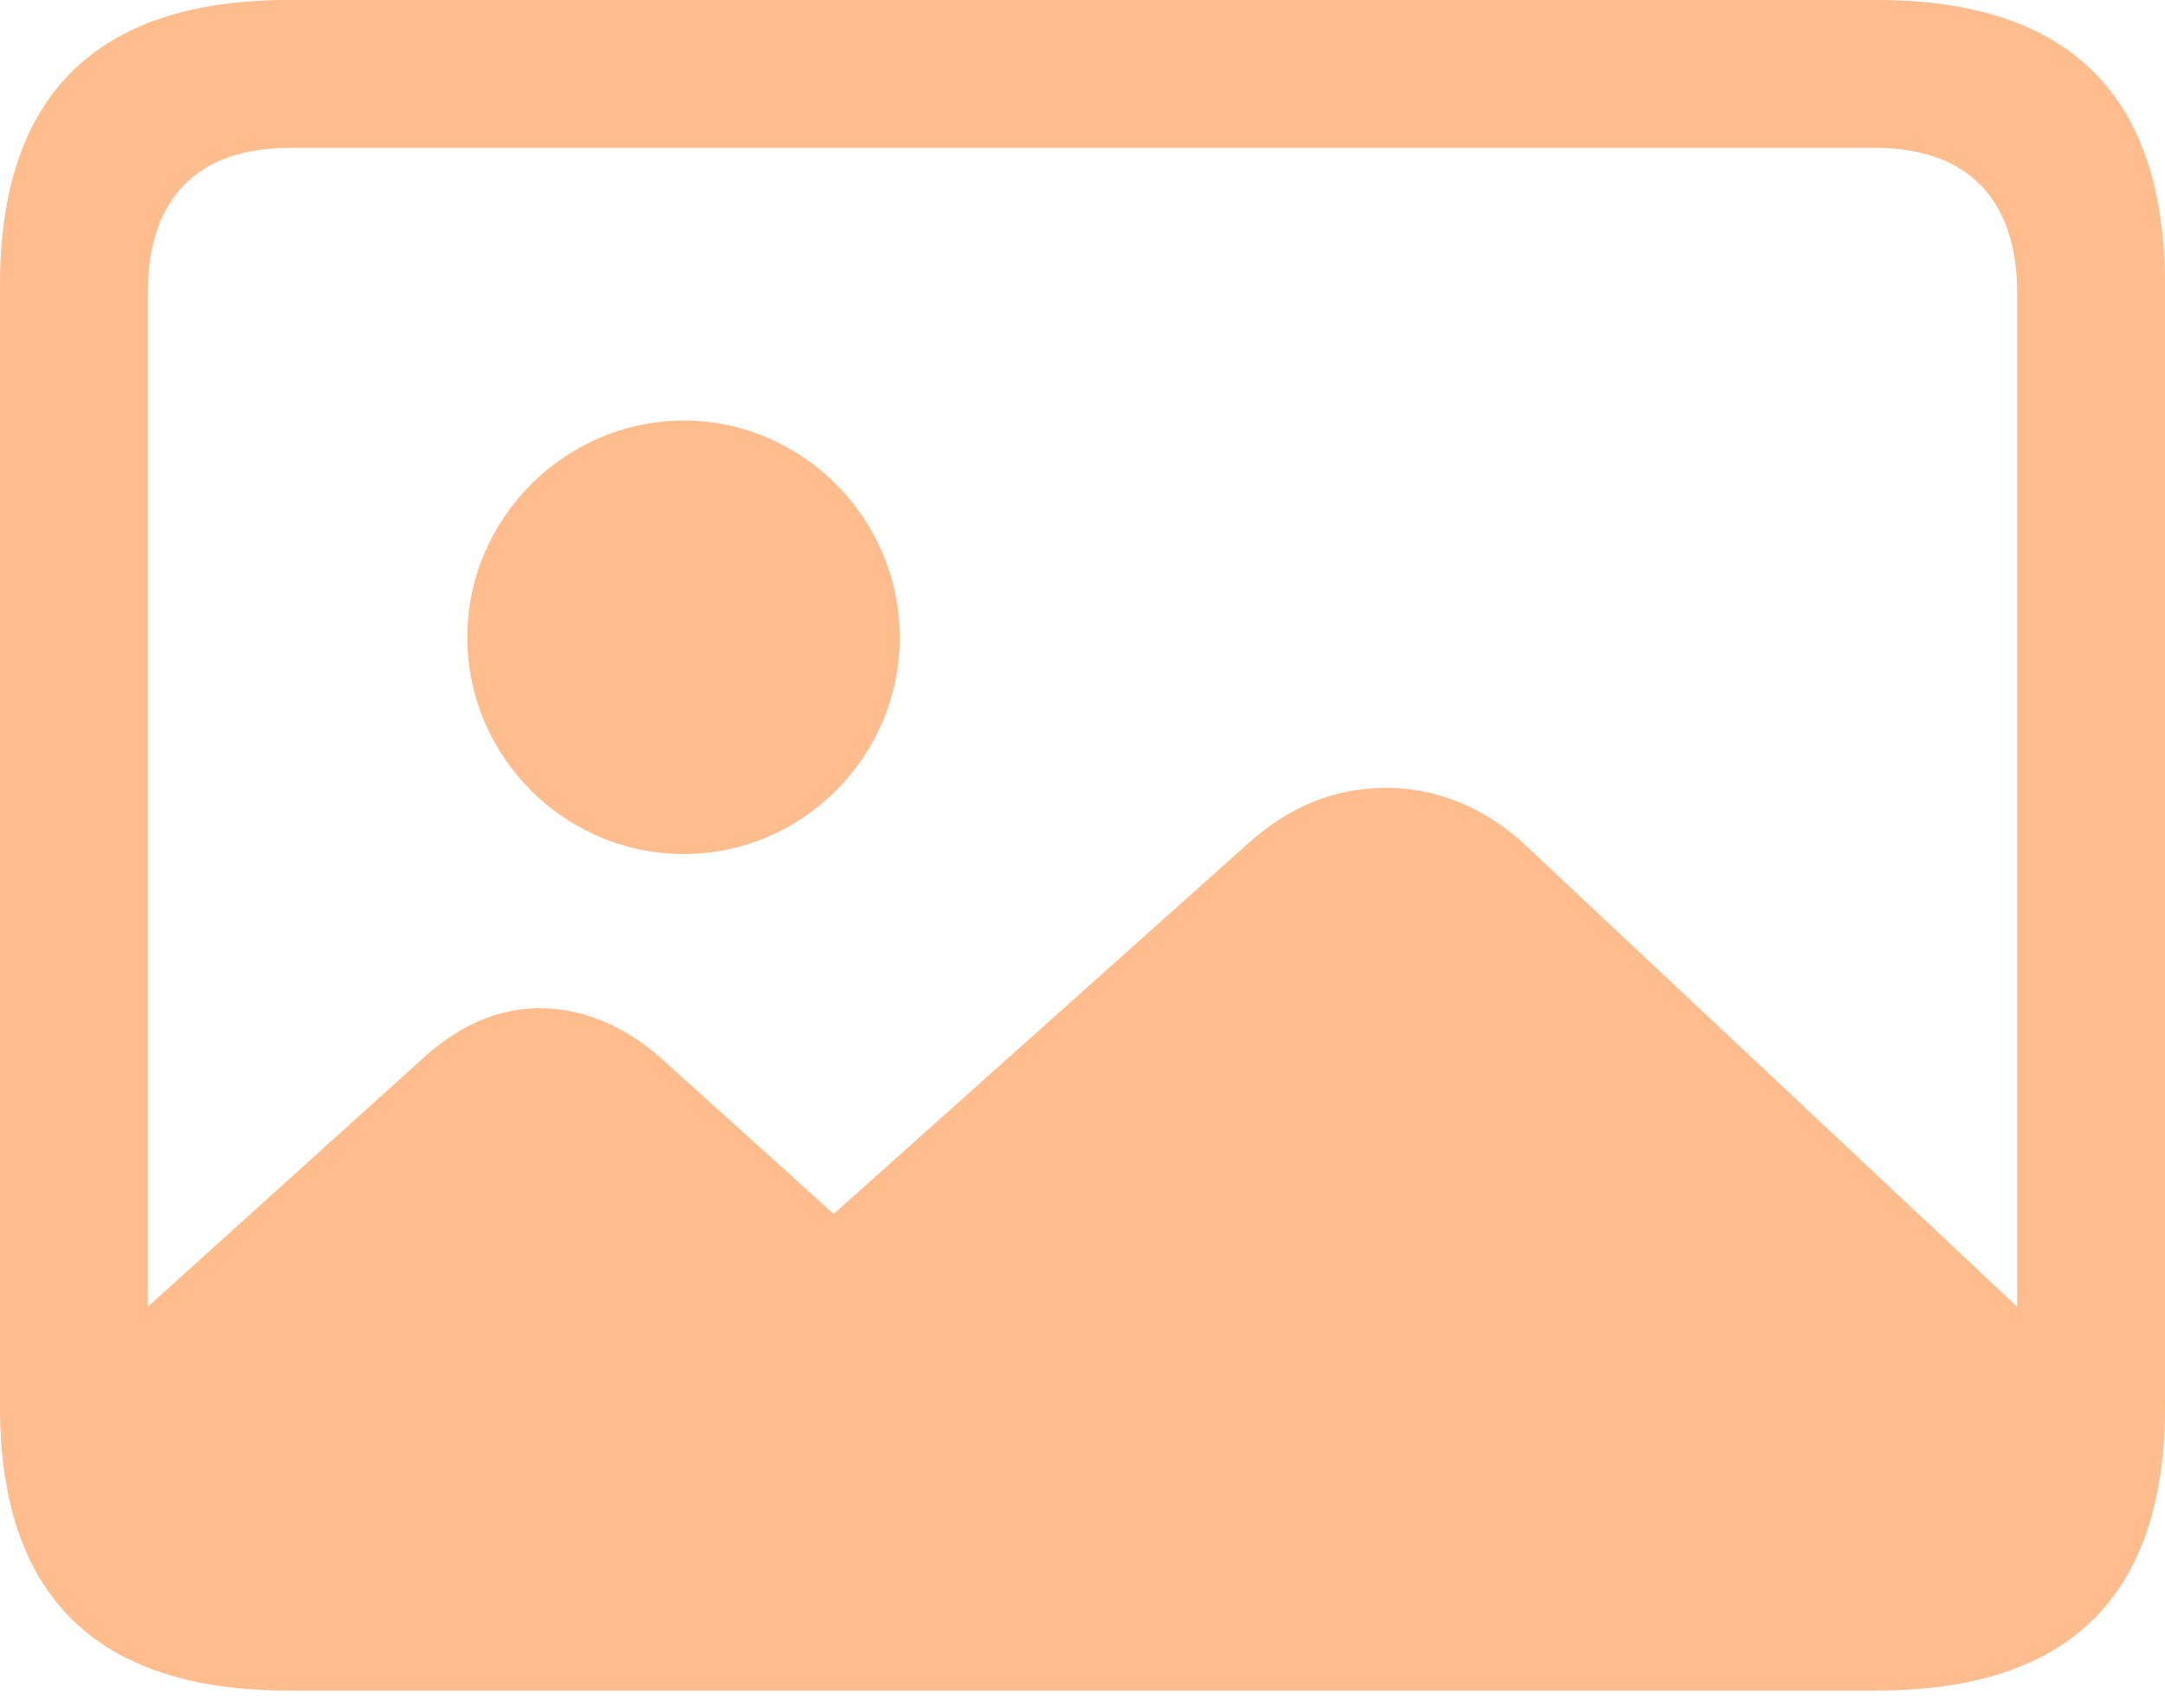 <svg width="90" height="71" viewBox="0 0 90 71" fill="none" xmlns="http://www.w3.org/2000/svg">
<path id="&#244;&#128;&#143;&#133;" d="M11.985 70.267C4.008 70.267 0 66.336 0 58.473V11.832C0 3.969 4.008 0 11.985 0H78.015C86.031 0 90 3.969 90 11.832V58.473C90 66.336 86.031 70.267 78.015 70.267H11.985ZM63.397 35.114L83.855 54.313V12.176C83.855 8.206 81.718 6.145 77.939 6.145H12.061C8.244 6.145 6.145 8.206 6.145 12.176V54.313L17.519 44.046C19.084 42.595 20.725 41.908 22.443 41.908C24.237 41.908 25.992 42.634 27.595 44.084L34.657 50.458L51.908 35.038C53.664 33.473 55.534 32.748 57.634 32.748C59.695 32.748 61.718 33.55 63.397 35.114ZM28.435 35.496C23.473 35.496 19.427 31.45 19.427 26.488C19.427 21.565 23.473 17.481 28.435 17.481C33.359 17.481 37.405 21.565 37.405 26.488C37.405 31.45 33.359 35.496 28.435 35.496Z" fill="#FF7B1C" fill-opacity="0.5"/>
</svg>
